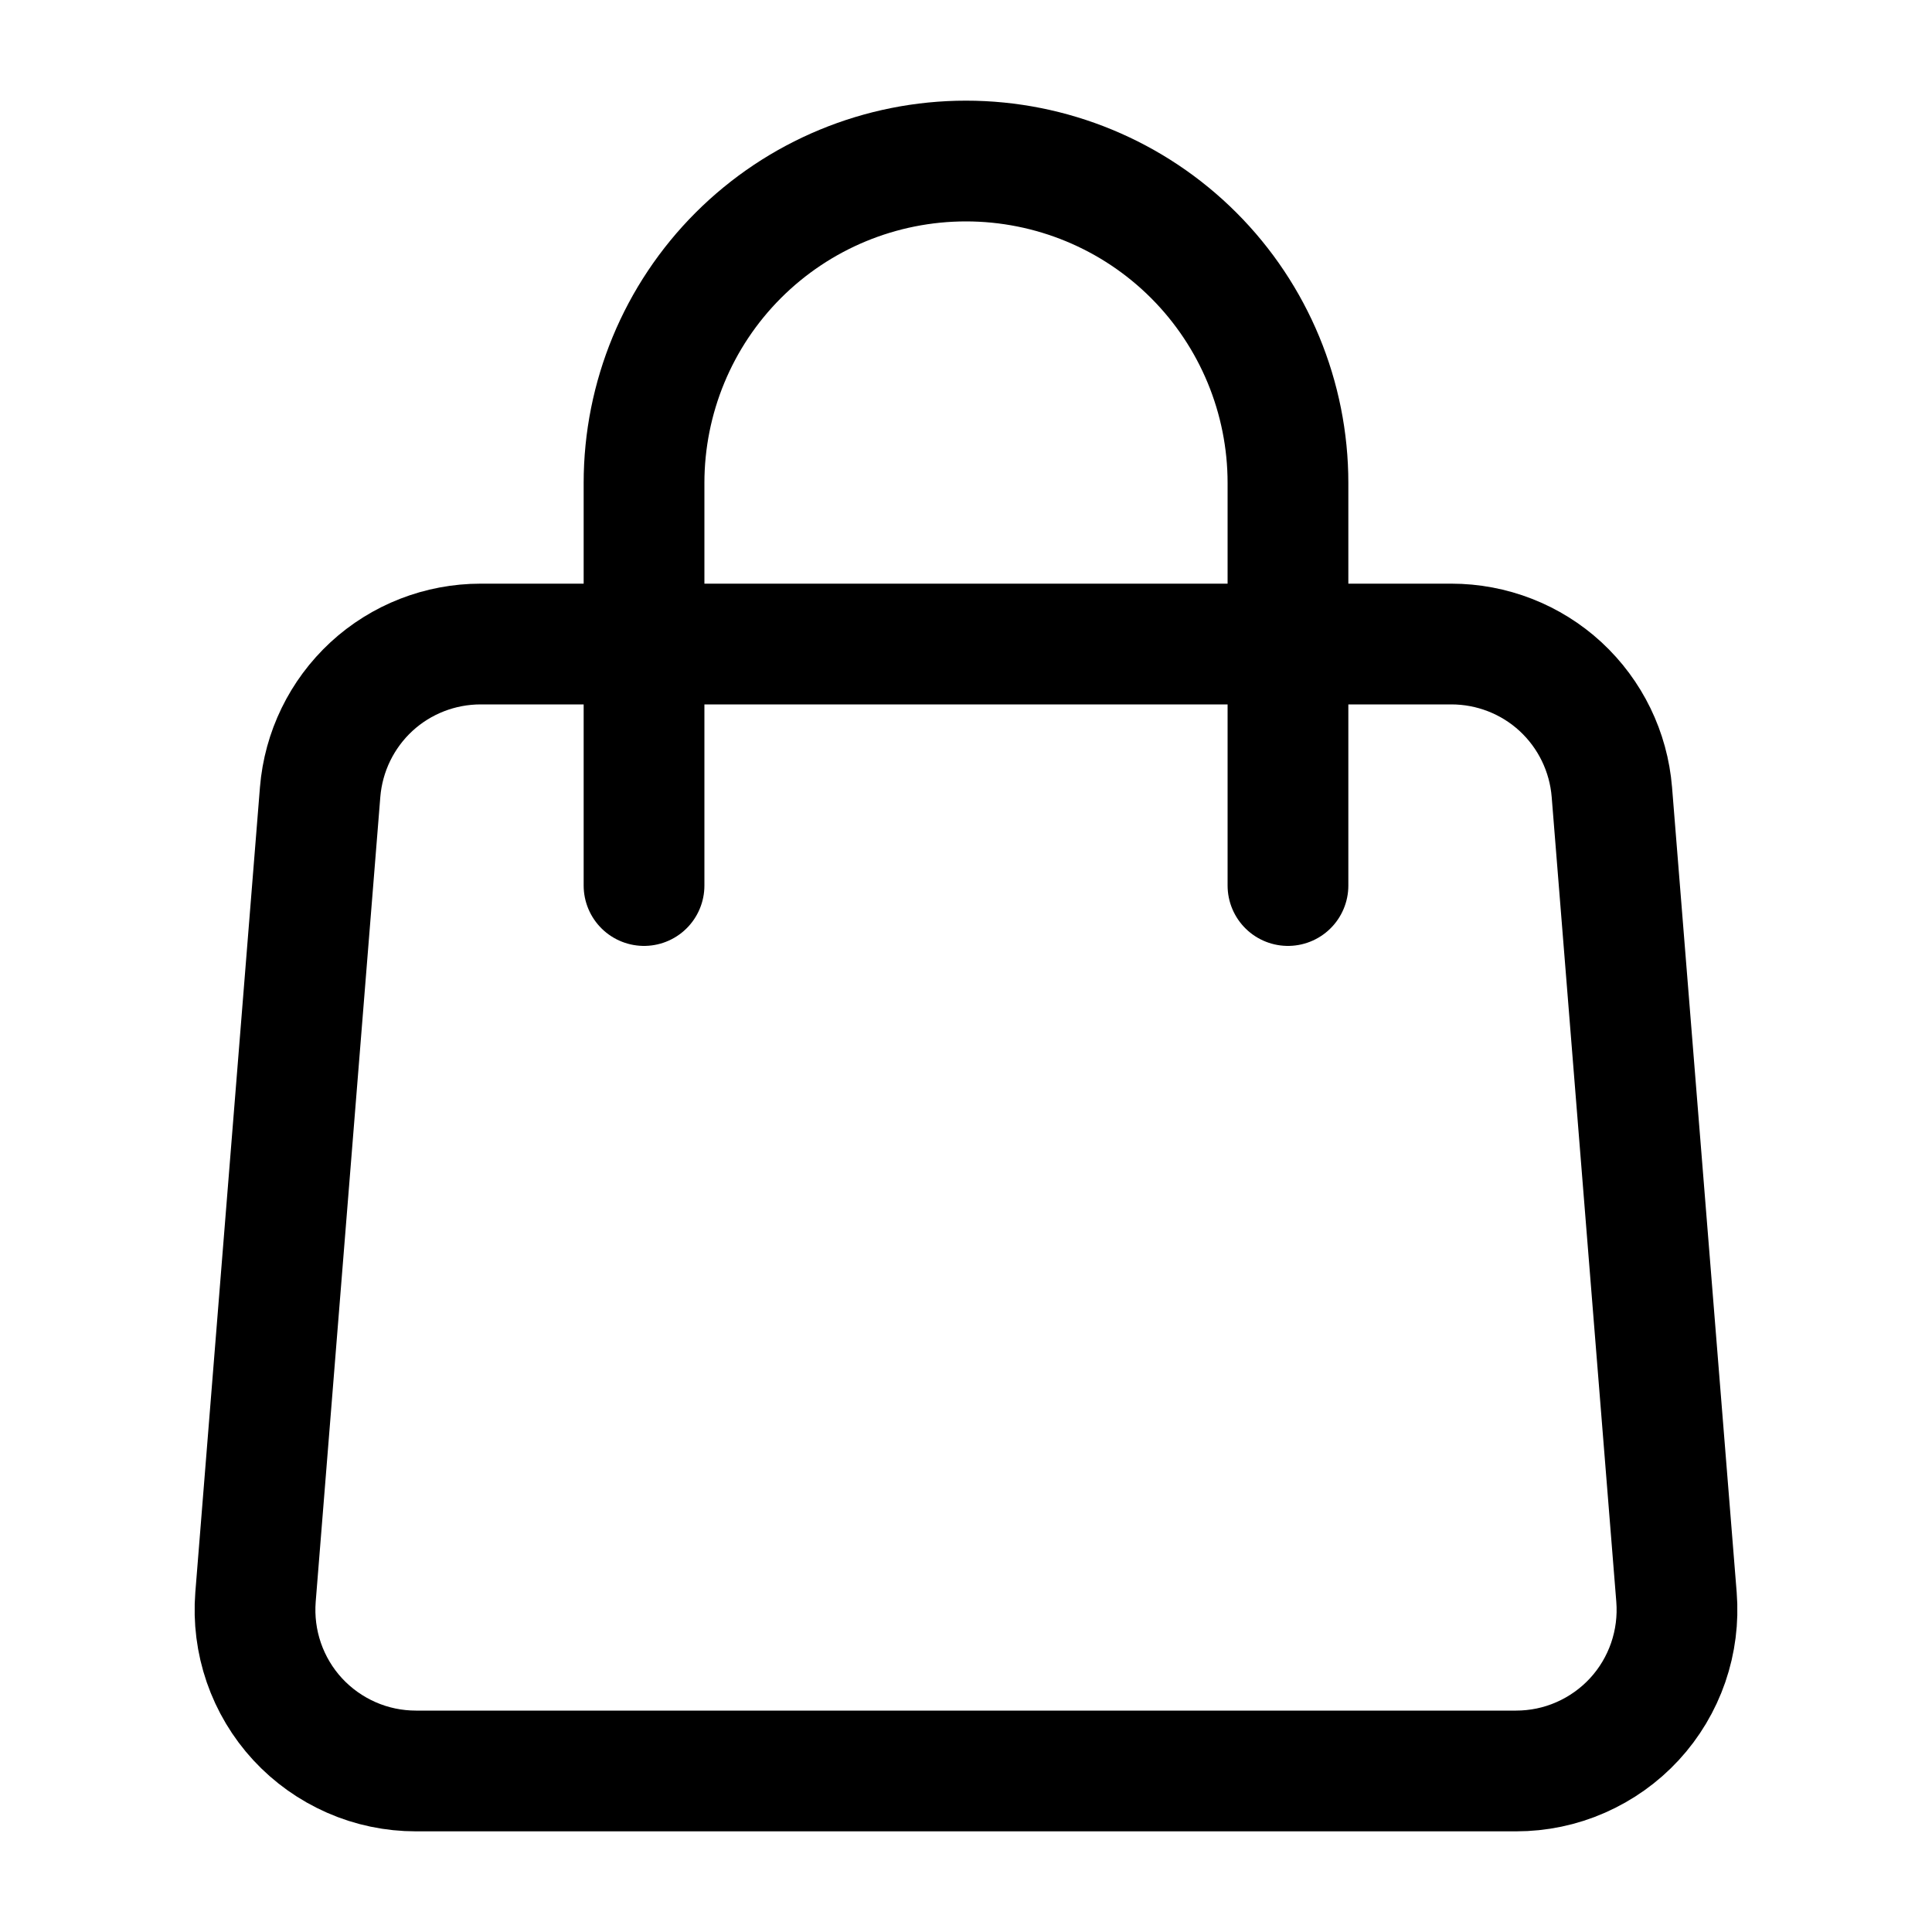<svg width="20" height="20" viewBox="0 0 20 20" fill="none" xmlns="http://www.w3.org/2000/svg">
<path d="M3.314 8.2C3.348 7.782 3.537 7.393 3.845 7.108C4.153 6.824 4.557 6.667 4.976 6.667H15.024C15.443 6.667 15.847 6.824 16.155 7.108C16.463 7.393 16.652 7.782 16.686 8.2L17.355 16.533C17.373 16.763 17.344 16.993 17.269 17.211C17.194 17.428 17.075 17.628 16.919 17.797C16.763 17.966 16.573 18.101 16.363 18.193C16.152 18.286 15.924 18.333 15.694 18.333H4.306C4.076 18.333 3.848 18.286 3.637 18.193C3.427 18.101 3.237 17.966 3.081 17.797C2.925 17.628 2.806 17.428 2.731 17.211C2.656 16.993 2.627 16.763 2.645 16.533L3.314 8.2V8.2Z" stroke="black" stroke-width="1.25" stroke-linecap="round" stroke-linejoin="round"/>
<path d="M13.333 9.167V5C13.333 4.116 12.982 3.268 12.357 2.643C11.732 2.018 10.884 1.667 10 1.667C9.116 1.667 8.268 2.018 7.643 2.643C7.018 3.268 6.667 4.116 6.667 5V9.167" stroke="black" stroke-width="1.25" stroke-linecap="round" stroke-linejoin="round"/>
</svg>
